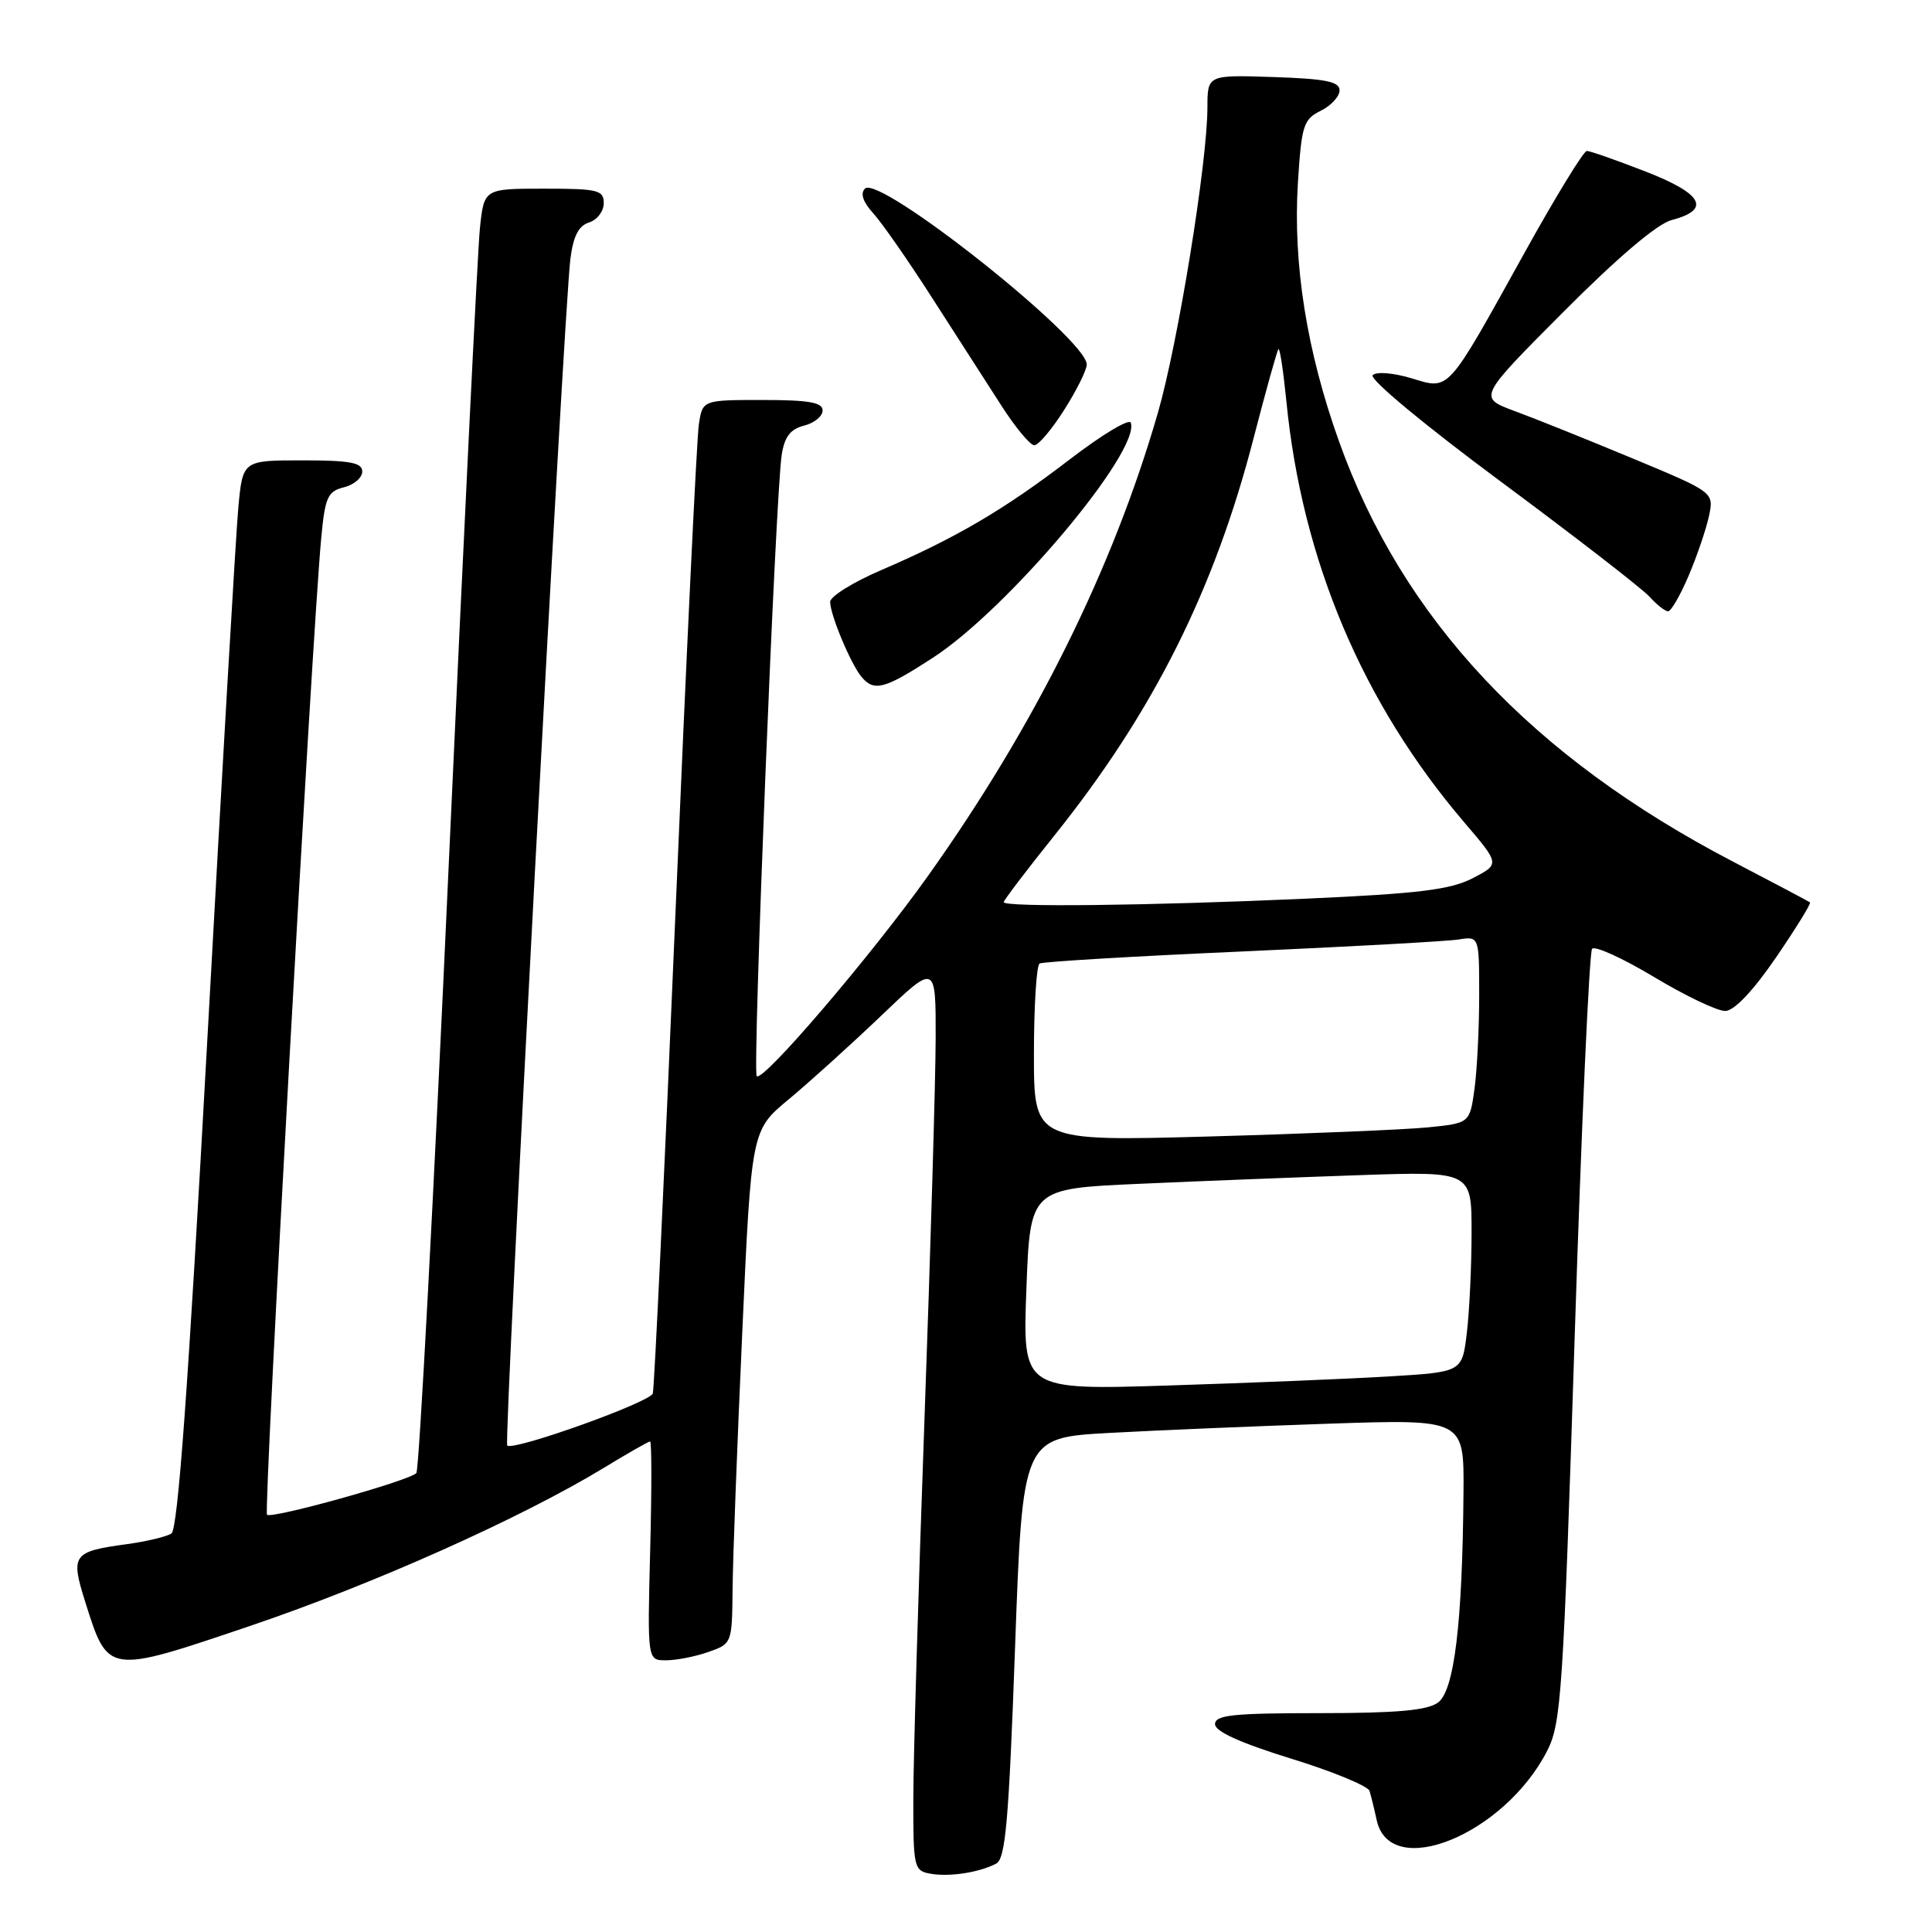 <?xml version="1.0" encoding="UTF-8" standalone="no"?>
<!DOCTYPE svg PUBLIC "-//W3C//DTD SVG 1.1//EN" "http://www.w3.org/Graphics/SVG/1.1/DTD/svg11.dtd" >
<svg xmlns="http://www.w3.org/2000/svg" xmlns:xlink="http://www.w3.org/1999/xlink" version="1.1" viewBox="0 0 256 256">
 <g >
 <path fill="currentColor"
d=" M 132.00 246.94 C 133.24 246.28 133.67 241.33 134.50 218.32 C 135.50 190.50 135.50 190.50 147.00 189.87 C 153.32 189.52 166.49 188.97 176.25 188.64 C 194.00 188.05 194.00 188.05 193.92 197.77 C 193.78 215.11 192.70 224.02 190.54 225.60 C 189.11 226.64 185.08 227.00 174.81 227.00 C 163.38 227.00 161.00 227.25 161.00 228.46 C 161.00 229.43 164.34 230.94 171.05 233.02 C 176.58 234.72 181.27 236.66 181.47 237.31 C 181.67 237.96 182.10 239.71 182.42 241.18 C 184.19 249.28 199.34 243.10 205.02 231.97 C 206.87 228.34 207.14 224.23 208.65 177.27 C 209.54 149.35 210.59 126.15 210.96 125.72 C 211.34 125.29 215.04 126.98 219.19 129.47 C 223.33 131.96 227.57 133.98 228.61 133.96 C 229.80 133.93 232.28 131.32 235.33 126.87 C 237.98 122.99 240.01 119.71 239.83 119.57 C 239.65 119.43 235.06 117.00 229.63 114.17 C 202.93 100.25 185.82 82.00 177.42 58.47 C 173.14 46.50 171.31 34.98 171.98 24.21 C 172.46 16.61 172.71 15.82 175.00 14.68 C 176.38 14.00 177.50 12.78 177.50 11.97 C 177.50 10.81 175.65 10.44 168.75 10.21 C 160.00 9.92 160.00 9.92 159.99 14.21 C 159.99 21.49 156.10 45.42 153.43 54.69 C 147.46 75.36 137.16 96.12 123.01 116.00 C 115.43 126.65 101.09 143.42 100.27 142.60 C 99.69 142.02 102.76 65.54 103.58 60.26 C 103.96 57.86 104.73 56.86 106.54 56.40 C 107.89 56.06 109.00 55.16 109.00 54.39 C 109.00 53.32 107.17 53.00 101.05 53.00 C 93.09 53.00 93.09 53.00 92.60 56.25 C 92.32 58.04 90.92 87.40 89.48 121.50 C 88.04 155.60 86.70 184.01 86.50 184.64 C 86.14 185.82 67.98 192.31 67.21 191.54 C 66.73 191.06 74.71 41.23 75.58 34.30 C 75.96 31.30 76.66 29.92 78.05 29.48 C 79.12 29.14 80.00 28.00 80.00 26.93 C 80.00 25.18 79.24 25.00 72.07 25.00 C 64.14 25.00 64.14 25.00 63.59 30.25 C 63.29 33.14 61.42 71.27 59.44 115.00 C 57.46 158.73 55.53 194.81 55.17 195.19 C 54.18 196.23 35.97 201.30 35.38 200.71 C 34.90 200.23 41.33 84.51 42.56 71.34 C 43.07 65.88 43.41 65.11 45.57 64.57 C 46.91 64.24 48.00 63.30 48.00 62.48 C 48.00 61.30 46.41 61.00 40.08 61.00 C 32.16 61.00 32.16 61.00 31.58 67.25 C 31.26 70.69 29.41 102.51 27.46 137.97 C 24.93 183.95 23.57 202.65 22.71 203.20 C 22.04 203.62 19.42 204.25 16.88 204.60 C 9.61 205.58 9.32 205.99 11.30 212.28 C 14.33 221.88 14.18 221.86 33.09 215.46 C 49.39 209.95 68.99 201.19 80.01 194.50 C 83.17 192.57 85.93 191.00 86.14 191.00 C 86.36 191.00 86.36 197.53 86.15 205.50 C 85.78 220.00 85.78 220.00 88.24 220.00 C 89.59 220.00 92.12 219.51 93.85 218.90 C 96.98 217.81 97.00 217.75 97.07 210.65 C 97.10 206.72 97.68 191.41 98.35 176.63 C 99.56 149.76 99.56 149.76 104.53 145.65 C 107.26 143.38 112.76 138.41 116.75 134.60 C 124.00 127.66 124.00 127.66 123.98 137.58 C 123.97 143.04 123.30 165.72 122.50 188.00 C 121.70 210.28 121.03 232.86 121.02 238.18 C 121.00 247.44 121.10 247.88 123.25 248.27 C 125.78 248.73 129.75 248.12 132.00 246.94 Z  M 123.59 87.17 C 133.50 80.76 151.11 59.84 149.84 56.01 C 149.64 55.42 146.00 57.61 141.75 60.87 C 133.08 67.52 126.66 71.29 116.75 75.55 C 113.04 77.14 110.00 79.03 110.00 79.75 C 110.00 81.45 112.72 87.96 114.14 89.67 C 115.82 91.69 117.18 91.33 123.59 87.17 Z  M 223.77 76.25 C 224.88 73.64 226.08 70.09 226.45 68.37 C 227.11 65.23 227.11 65.23 216.30 60.73 C 210.36 58.26 203.33 55.43 200.68 54.46 C 195.86 52.67 195.86 52.67 207.18 41.31 C 214.35 34.11 219.60 29.65 221.50 29.16 C 226.77 27.78 225.65 25.68 218.05 22.73 C 214.19 21.23 210.69 20.00 210.26 20.00 C 209.84 20.00 206.12 26.07 202.01 33.49 C 191.59 52.27 192.14 51.66 186.98 50.11 C 184.59 49.40 182.38 49.22 181.89 49.71 C 181.39 50.21 188.78 56.34 198.90 63.84 C 208.73 71.13 217.58 77.98 218.55 79.05 C 219.52 80.12 220.63 81.00 221.03 81.00 C 221.43 81.00 222.66 78.86 223.77 76.25 Z  M 141.02 54.30 C 142.66 51.72 144.00 49.02 144.00 48.30 C 144.00 44.91 116.50 23.10 114.61 24.99 C 113.97 25.63 114.34 26.75 115.69 28.24 C 116.83 29.48 120.36 34.55 123.53 39.50 C 126.71 44.45 130.83 50.86 132.69 53.75 C 134.54 56.64 136.51 59.00 137.05 59.00 C 137.60 59.00 139.38 56.89 141.02 54.30 Z  M 136.00 170.85 C 136.50 157.50 136.50 157.50 151.00 156.86 C 158.97 156.50 172.14 155.99 180.25 155.71 C 195.00 155.21 195.00 155.21 194.99 163.35 C 194.99 167.83 194.70 173.82 194.36 176.65 C 193.74 181.80 193.74 181.80 184.12 182.38 C 178.83 182.70 165.72 183.24 155.00 183.58 C 135.50 184.20 135.50 184.20 136.00 170.85 Z  M 137.00 139.68 C 137.00 133.32 137.34 127.92 137.75 127.67 C 138.16 127.43 150.20 126.71 164.50 126.08 C 178.80 125.44 191.74 124.73 193.25 124.49 C 196.00 124.05 196.00 124.05 196.00 131.89 C 196.00 136.19 195.72 141.77 195.38 144.28 C 194.75 148.83 194.75 148.83 189.13 149.39 C 186.03 149.69 173.04 150.23 160.25 150.59 C 137.00 151.23 137.00 151.23 137.00 139.68 Z  M 133.00 119.54 C 133.00 119.29 136.04 115.29 139.75 110.66 C 152.79 94.38 160.92 78.17 166.11 58.05 C 167.74 51.75 169.22 46.45 169.40 46.26 C 169.59 46.08 170.05 49.18 170.45 53.15 C 172.52 74.21 180.55 93.21 194.05 109.00 C 198.75 114.50 198.75 114.50 195.13 116.37 C 192.19 117.89 188.00 118.41 173.00 119.08 C 152.24 120.01 133.00 120.23 133.00 119.54 Z "/>
</g>
</svg>